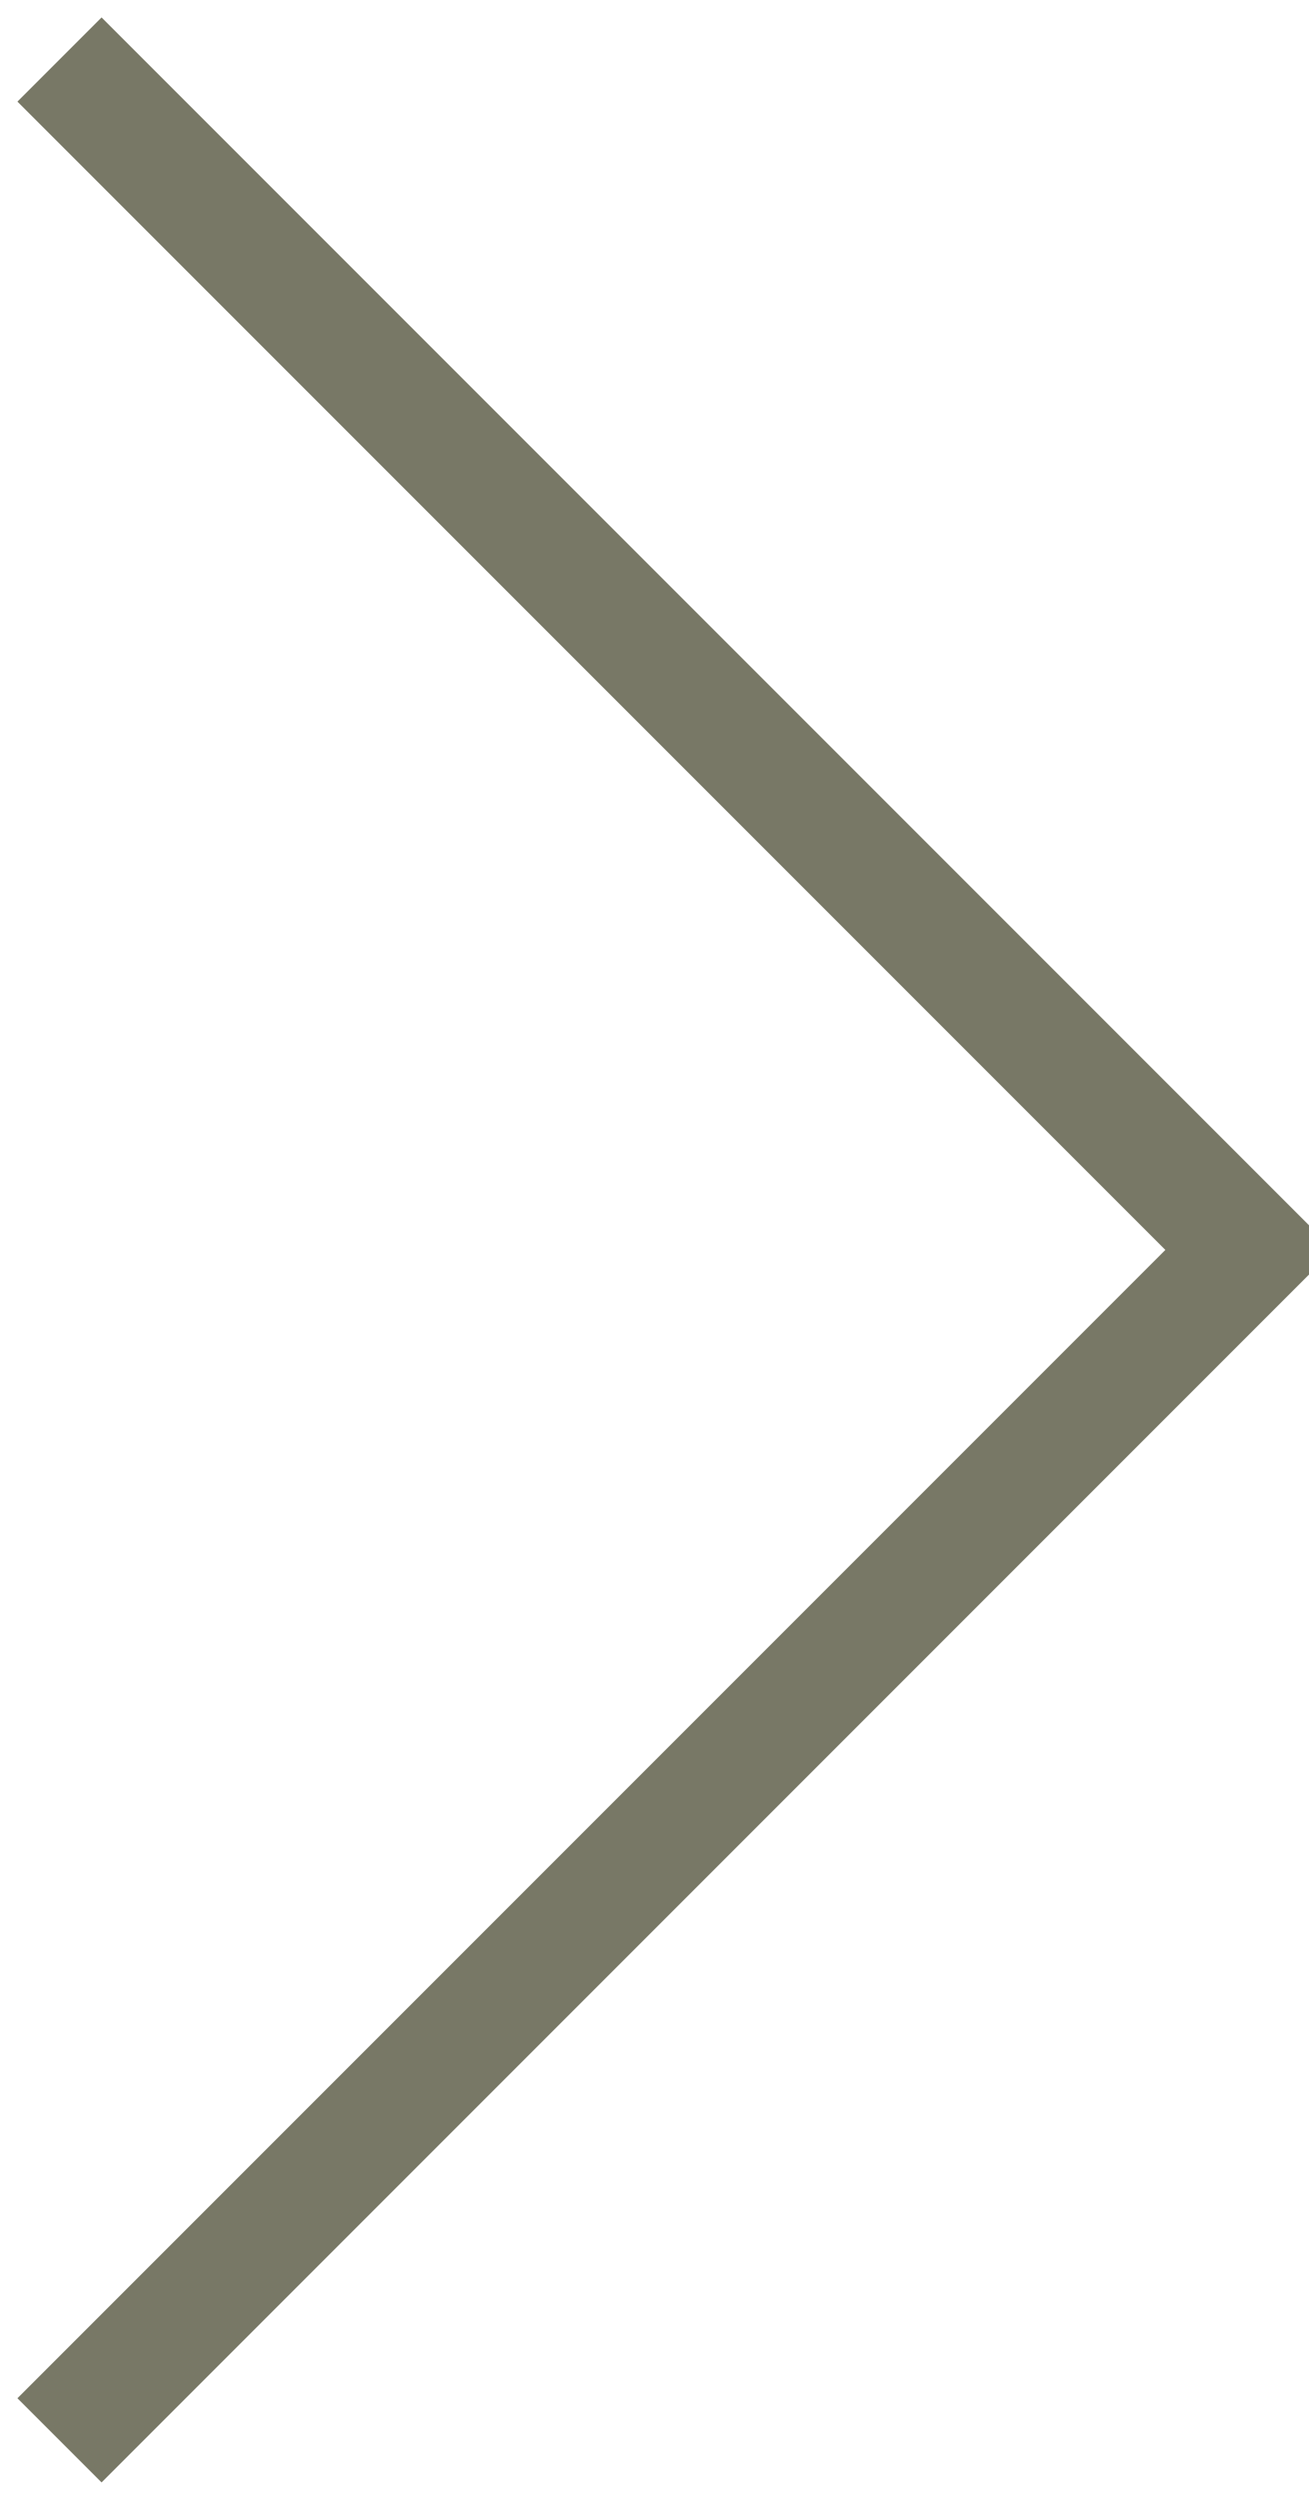 <?xml version="1.0" encoding="UTF-8" standalone="no"?>
<svg preserveAspectRatio="xMinYMax meet" width="22px" height="42px" viewBox="0 0 22 42" version="1.1" xmlns="http://www.w3.org/2000/svg" xmlns:xlink="http://www.w3.org/1999/xlink">
    <g stroke="none" stroke-width="2" fill="none">
        <path d="M1,41 L21,21 L1,1" id="arrow" stroke="#787866"></path>
    </g>
</svg>